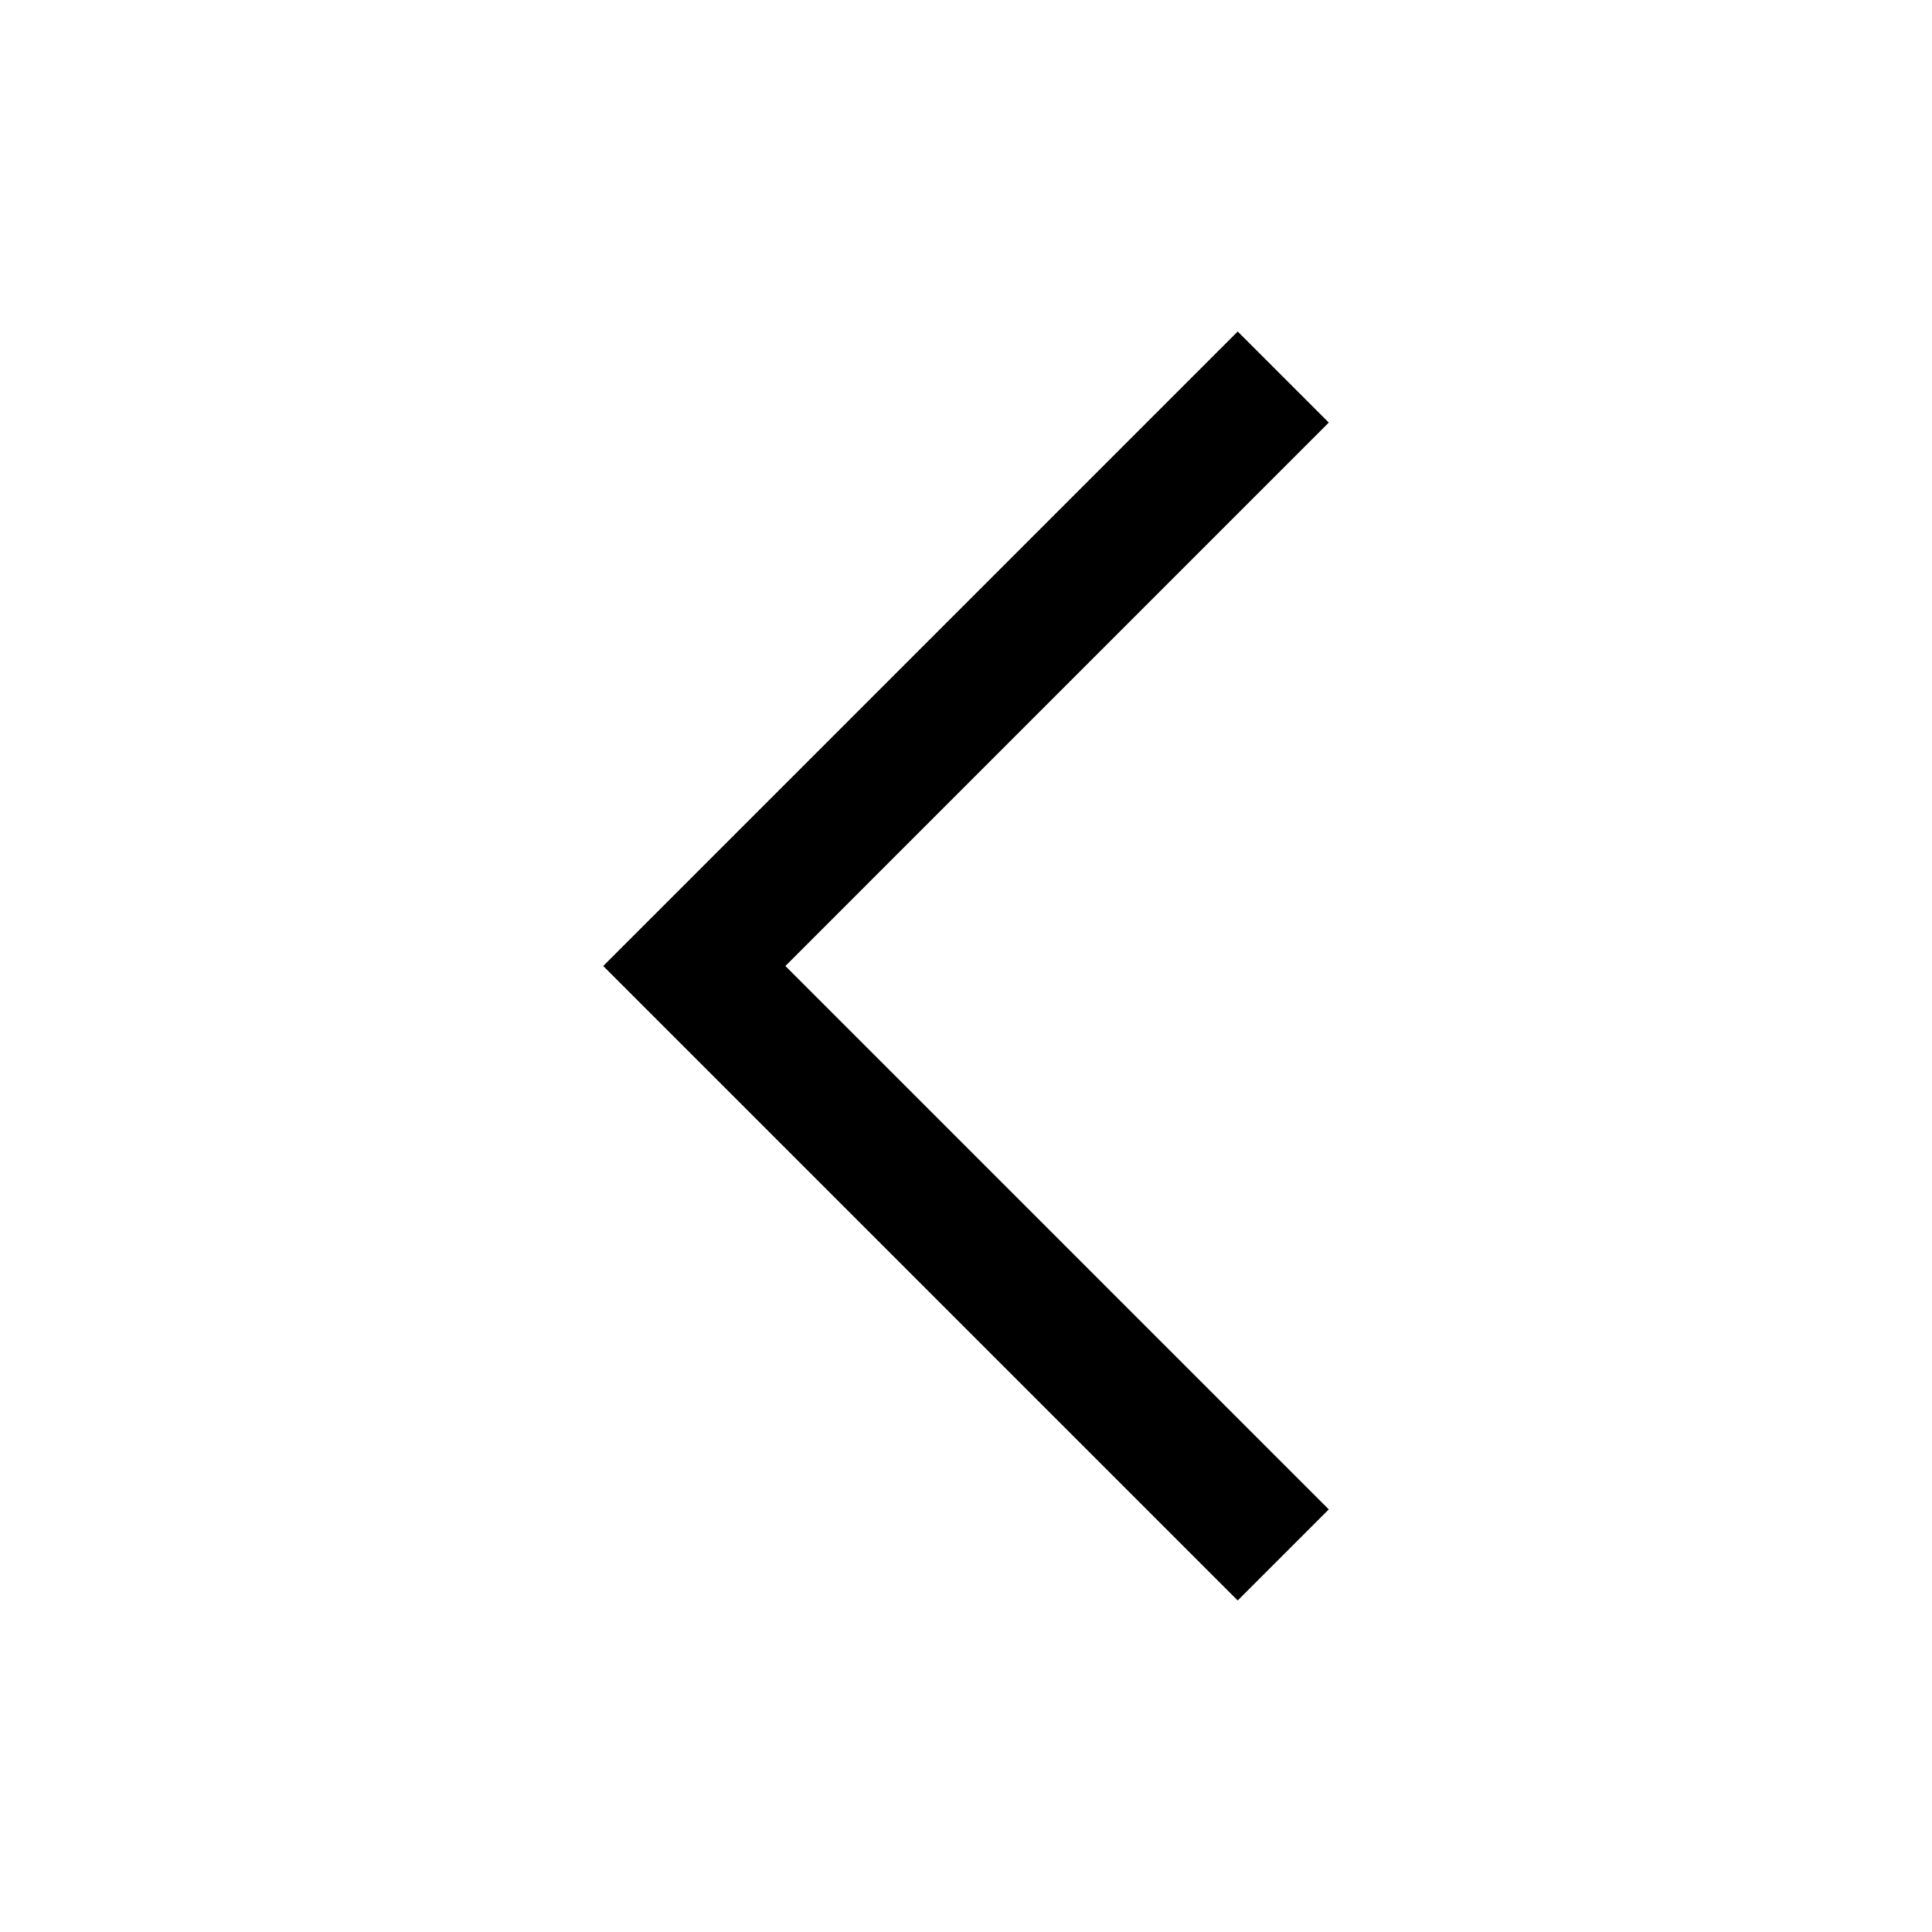 <svg width="30" height="30" viewBox="0 0 30 30" fill="none" xmlns="http://www.w3.org/2000/svg">
<path d="M19.219 6.562L10.781 15L19.219 23.438" stroke="black" stroke-width="2" stroke-miterlimit="10" stroke-linecap="square"/>
</svg>
